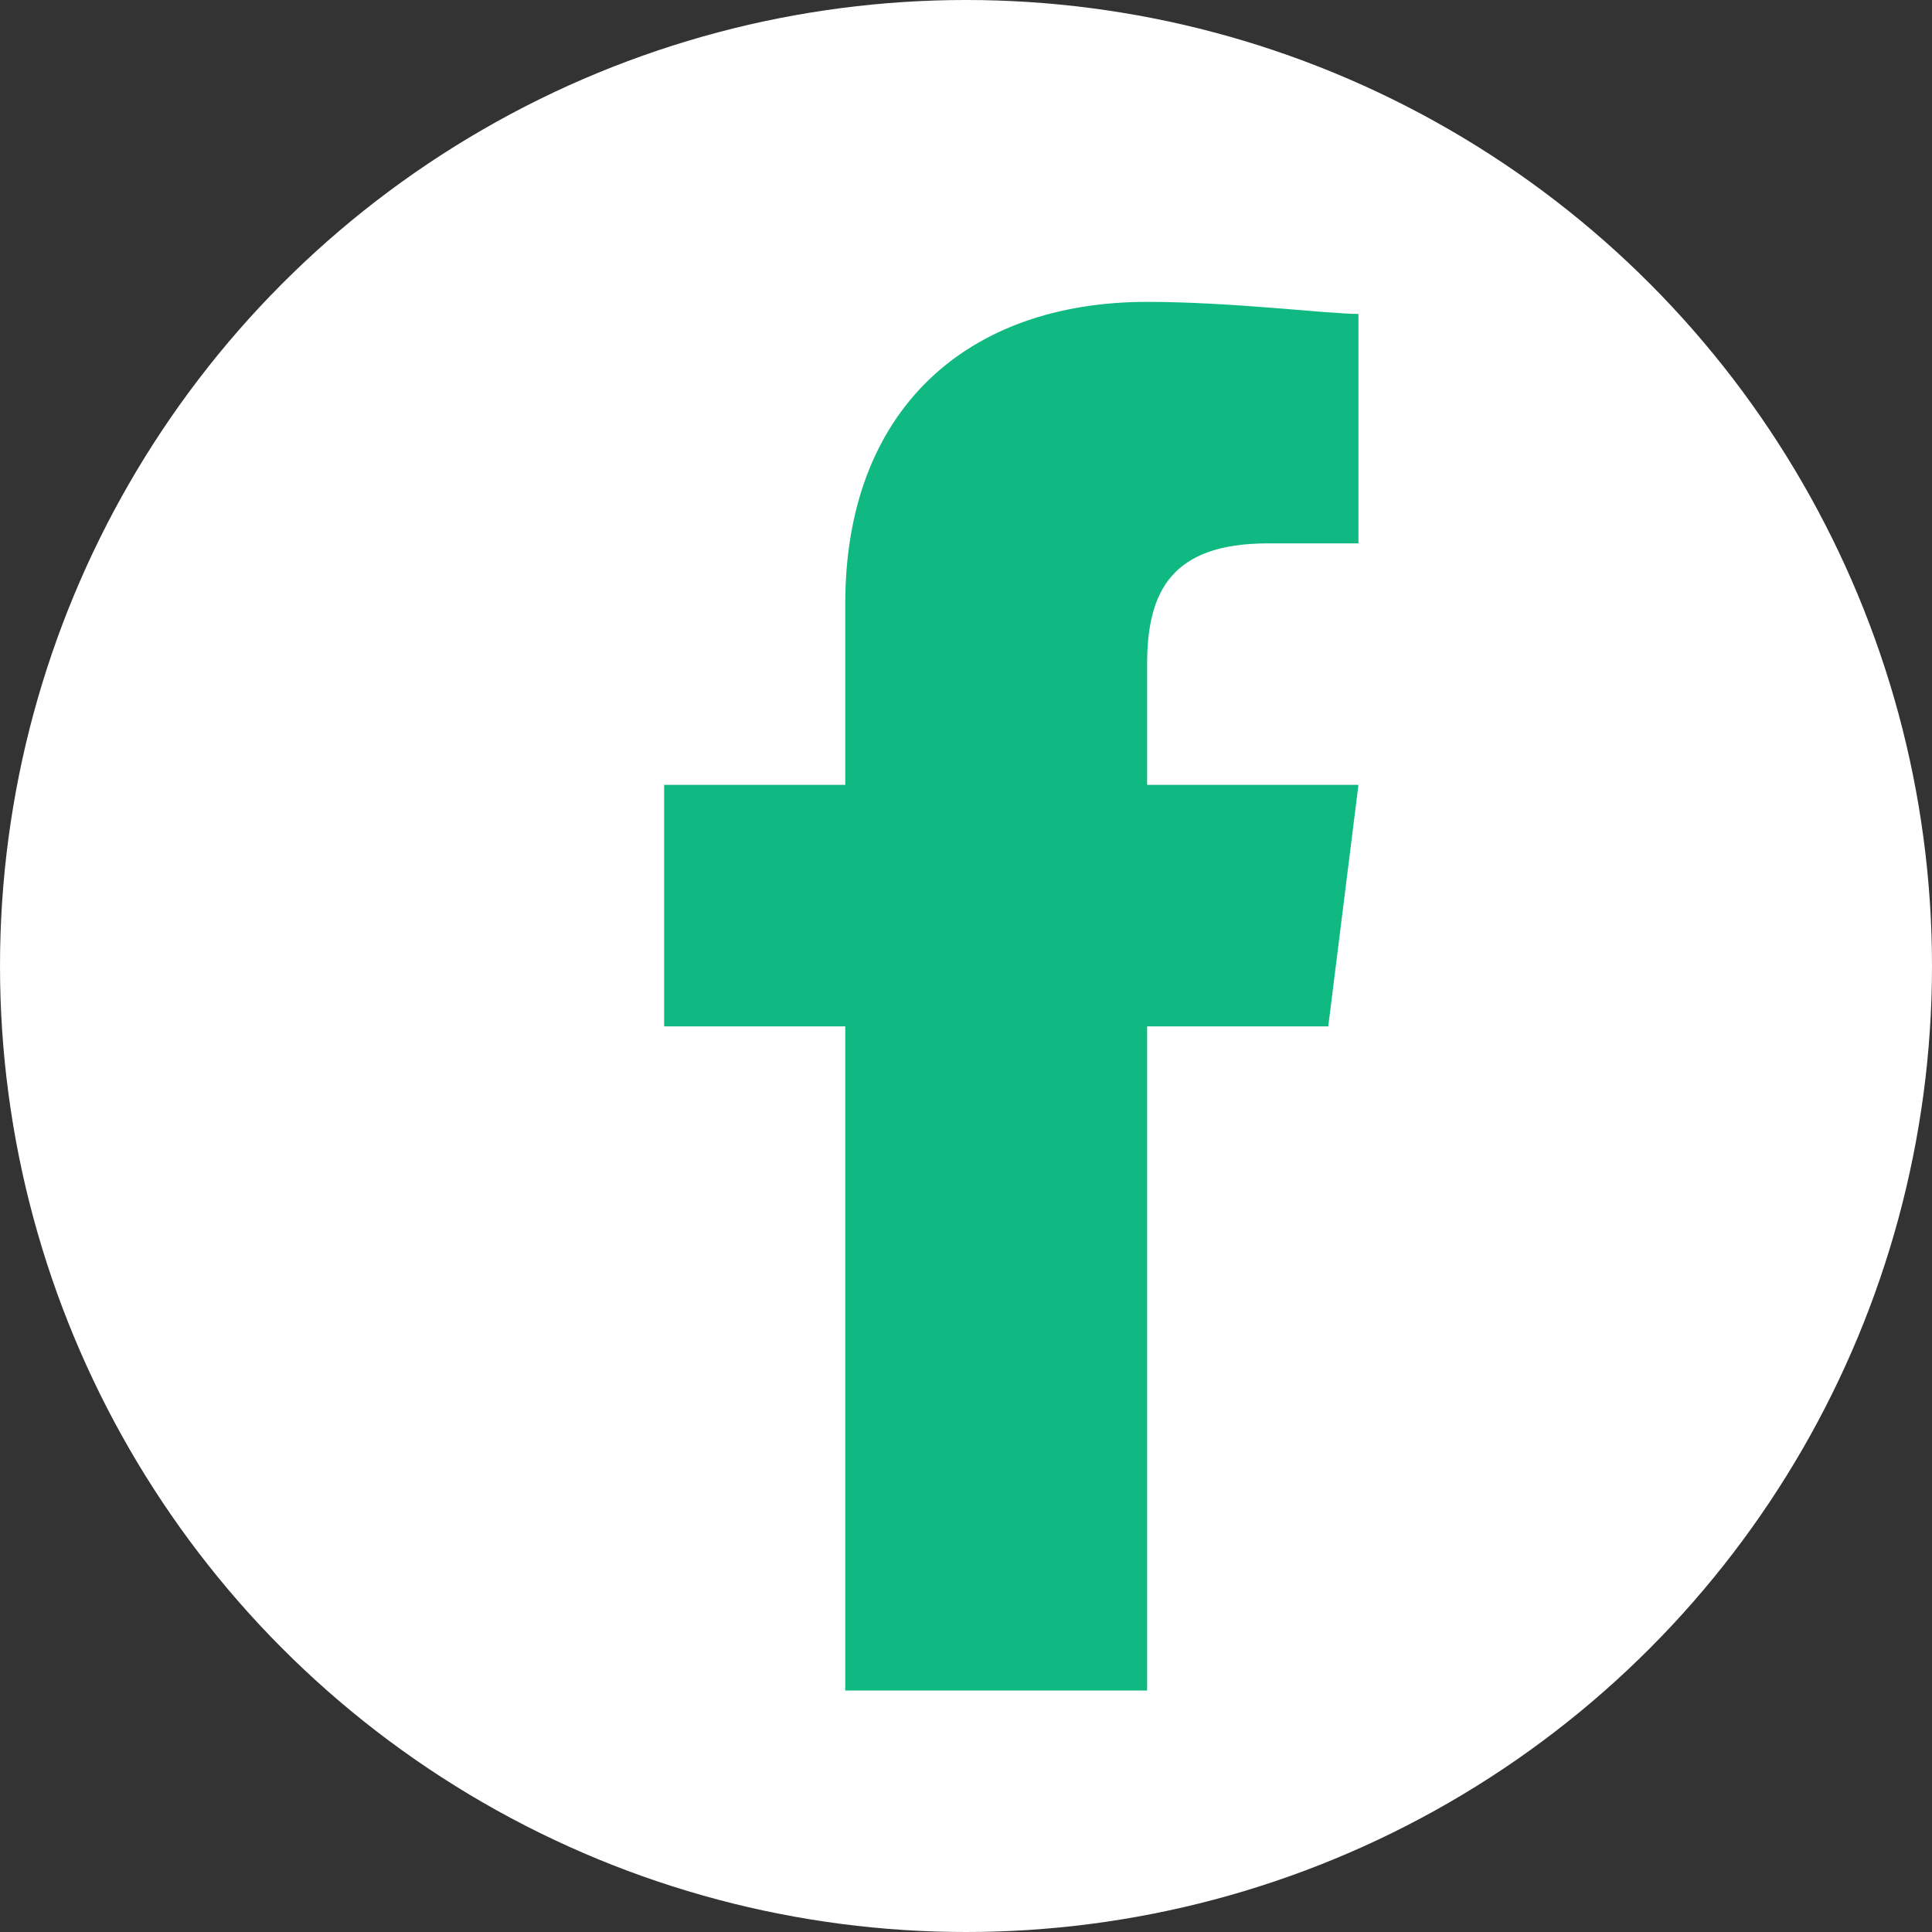 <svg xmlns="http://www.w3.org/2000/svg" width="40" height="40" fill="#10B981" viewBox="0 0 16 16">
  <rect x="0" y="0" width="16" height="16" fill="#333333" stroke="none"/>
  <circle cx="8" cy="8" r="8" fill="white"></circle>
  <path d="M9.5 8.5h1.5l.25-2H9.5V5.5c0-.6.2-1 1-1h.75V2.6C11 2.6 10.2 2.5 9.5 2.5 8 2.5 7 3.4 7 5v1.5H5.5v2H7V14h2.5V8.5z"></path>
</svg>
